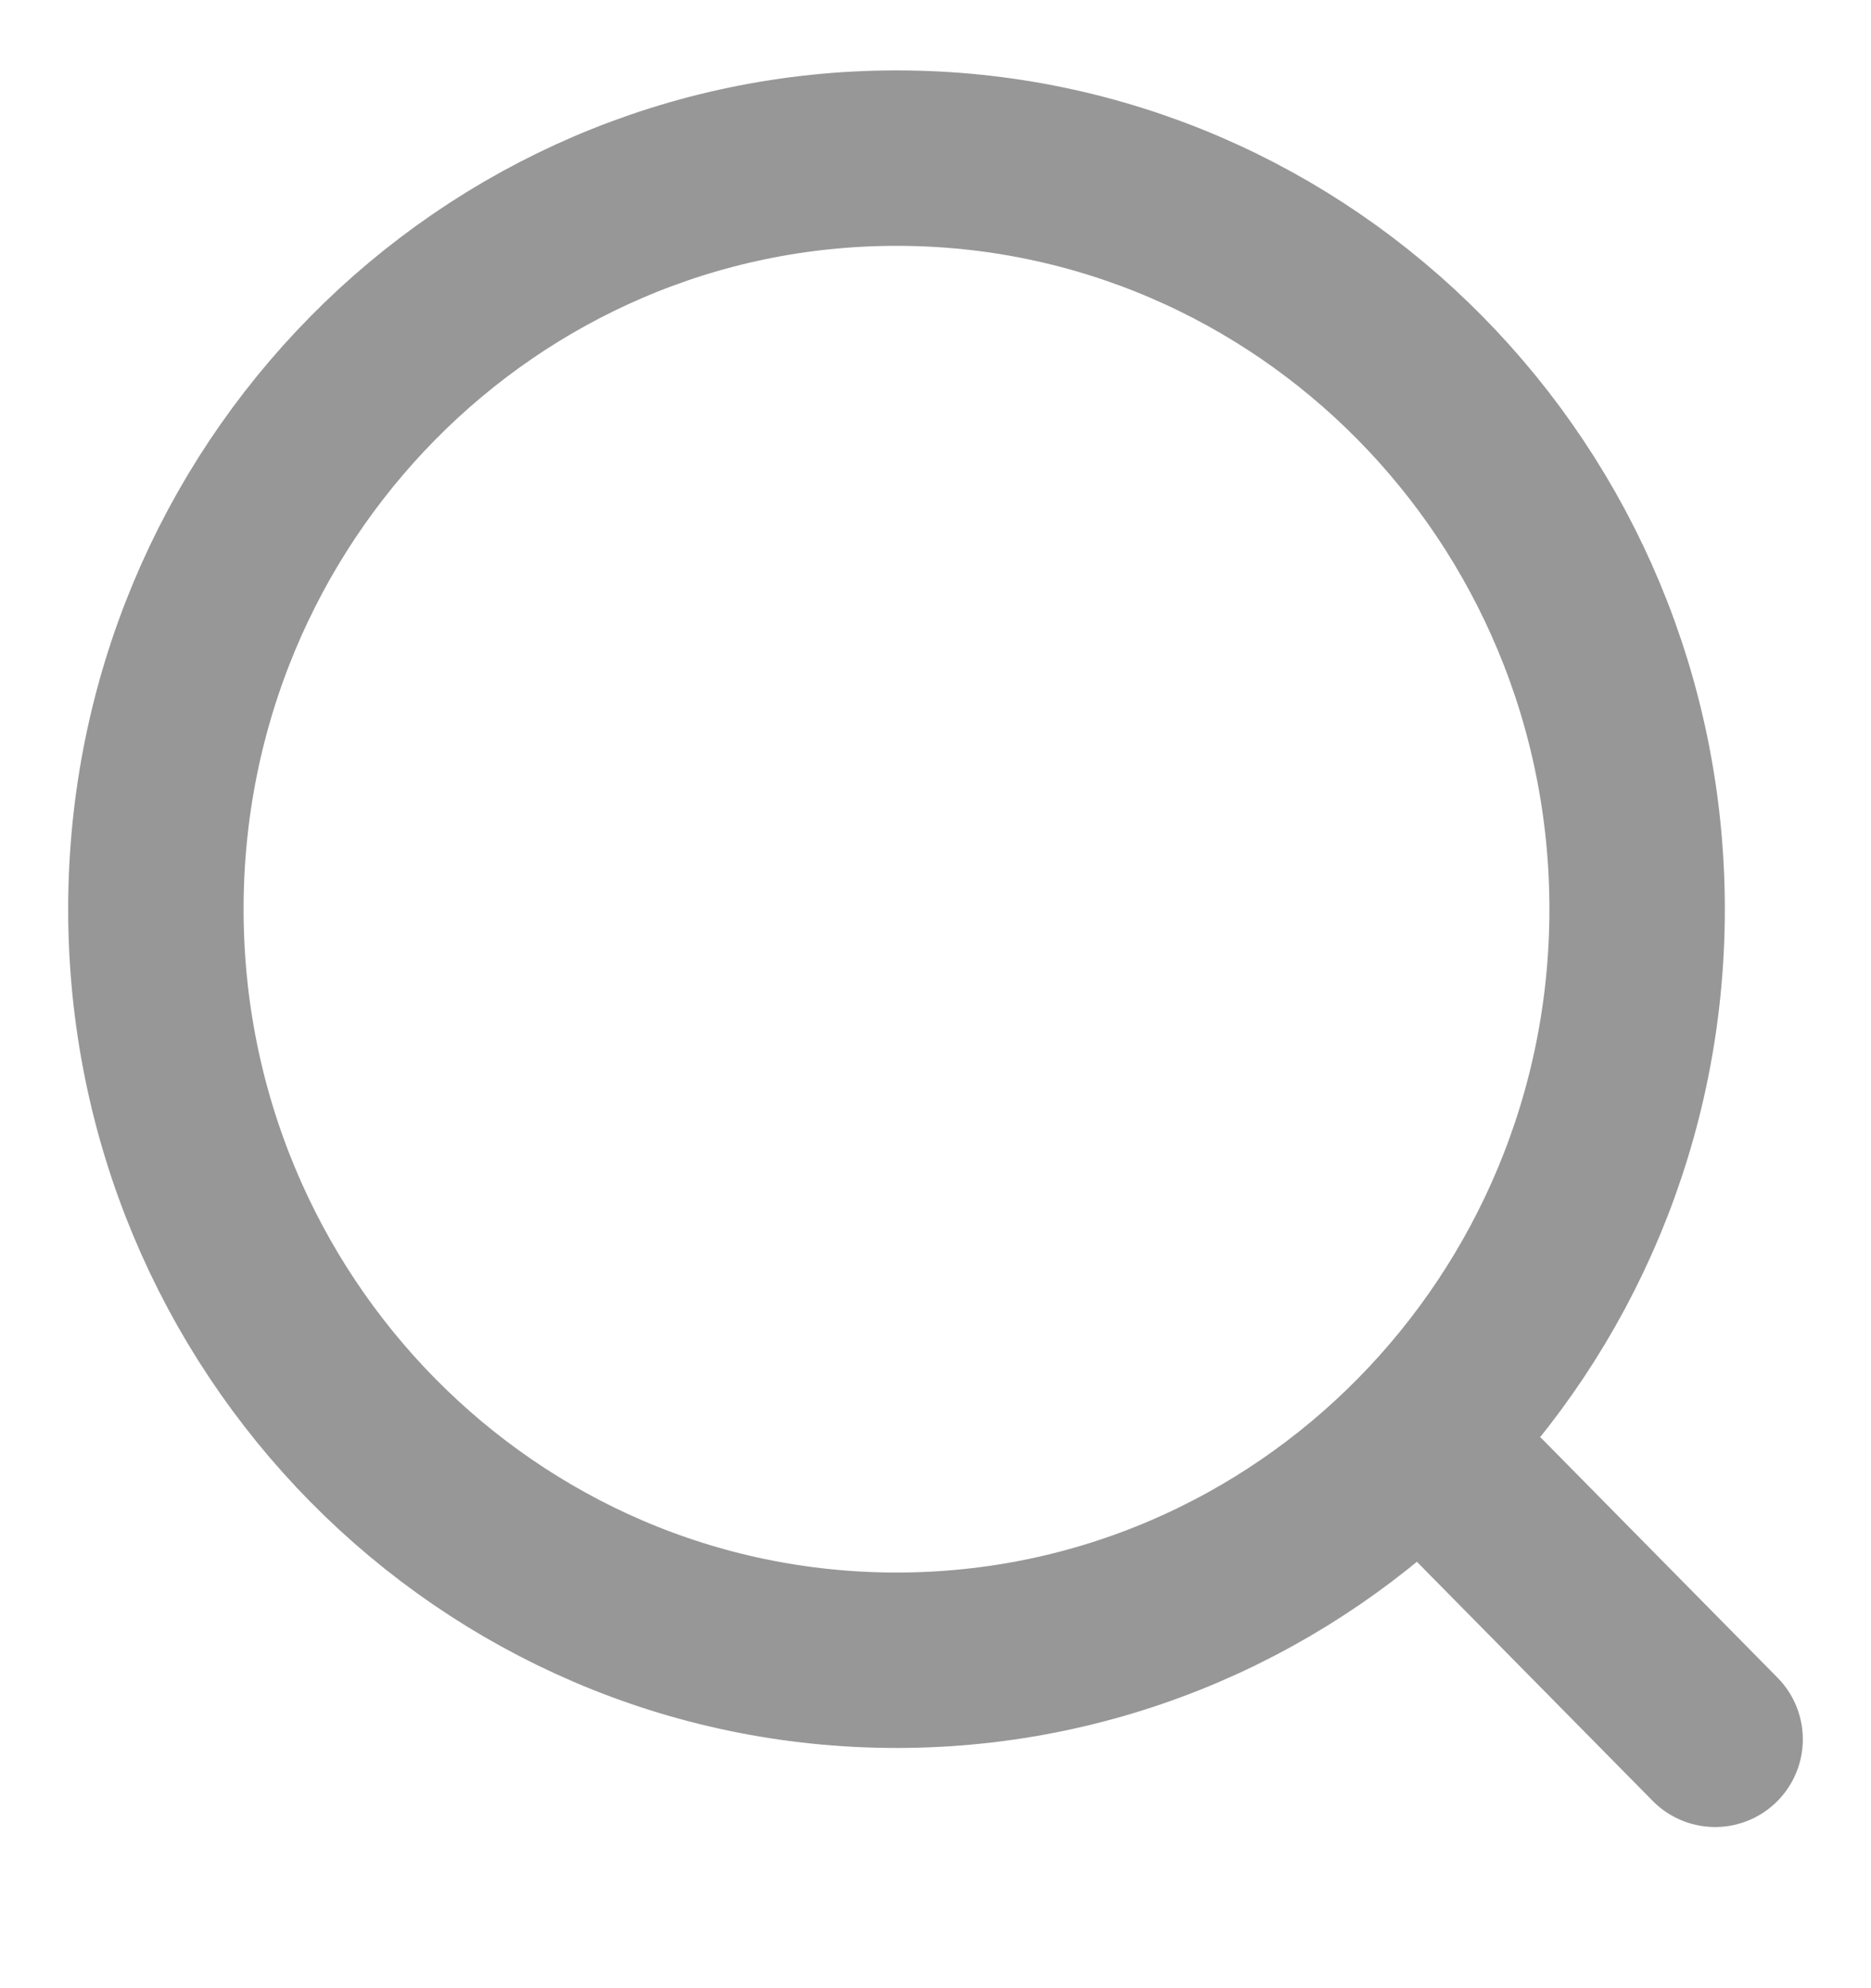 <svg width="16" height="17" viewBox="0 0 16 17" fill="none" xmlns="http://www.w3.org/2000/svg">
<path d="M7.667 14.196C11.164 14.196 14 11.321 14 7.774C14 4.227 11.164 1.352 7.667 1.352C4.169 1.352 1.333 4.227 1.333 7.774C1.333 11.321 4.169 14.196 7.667 14.196Z" stroke="#979797" stroke-width="1.5" stroke-linecap="round" stroke-linejoin="round"/>
<path d="M14.667 14.872L12.667 12.844" stroke="#979797" stroke-width="1.5" stroke-linecap="round" stroke-linejoin="round"/>
</svg>
